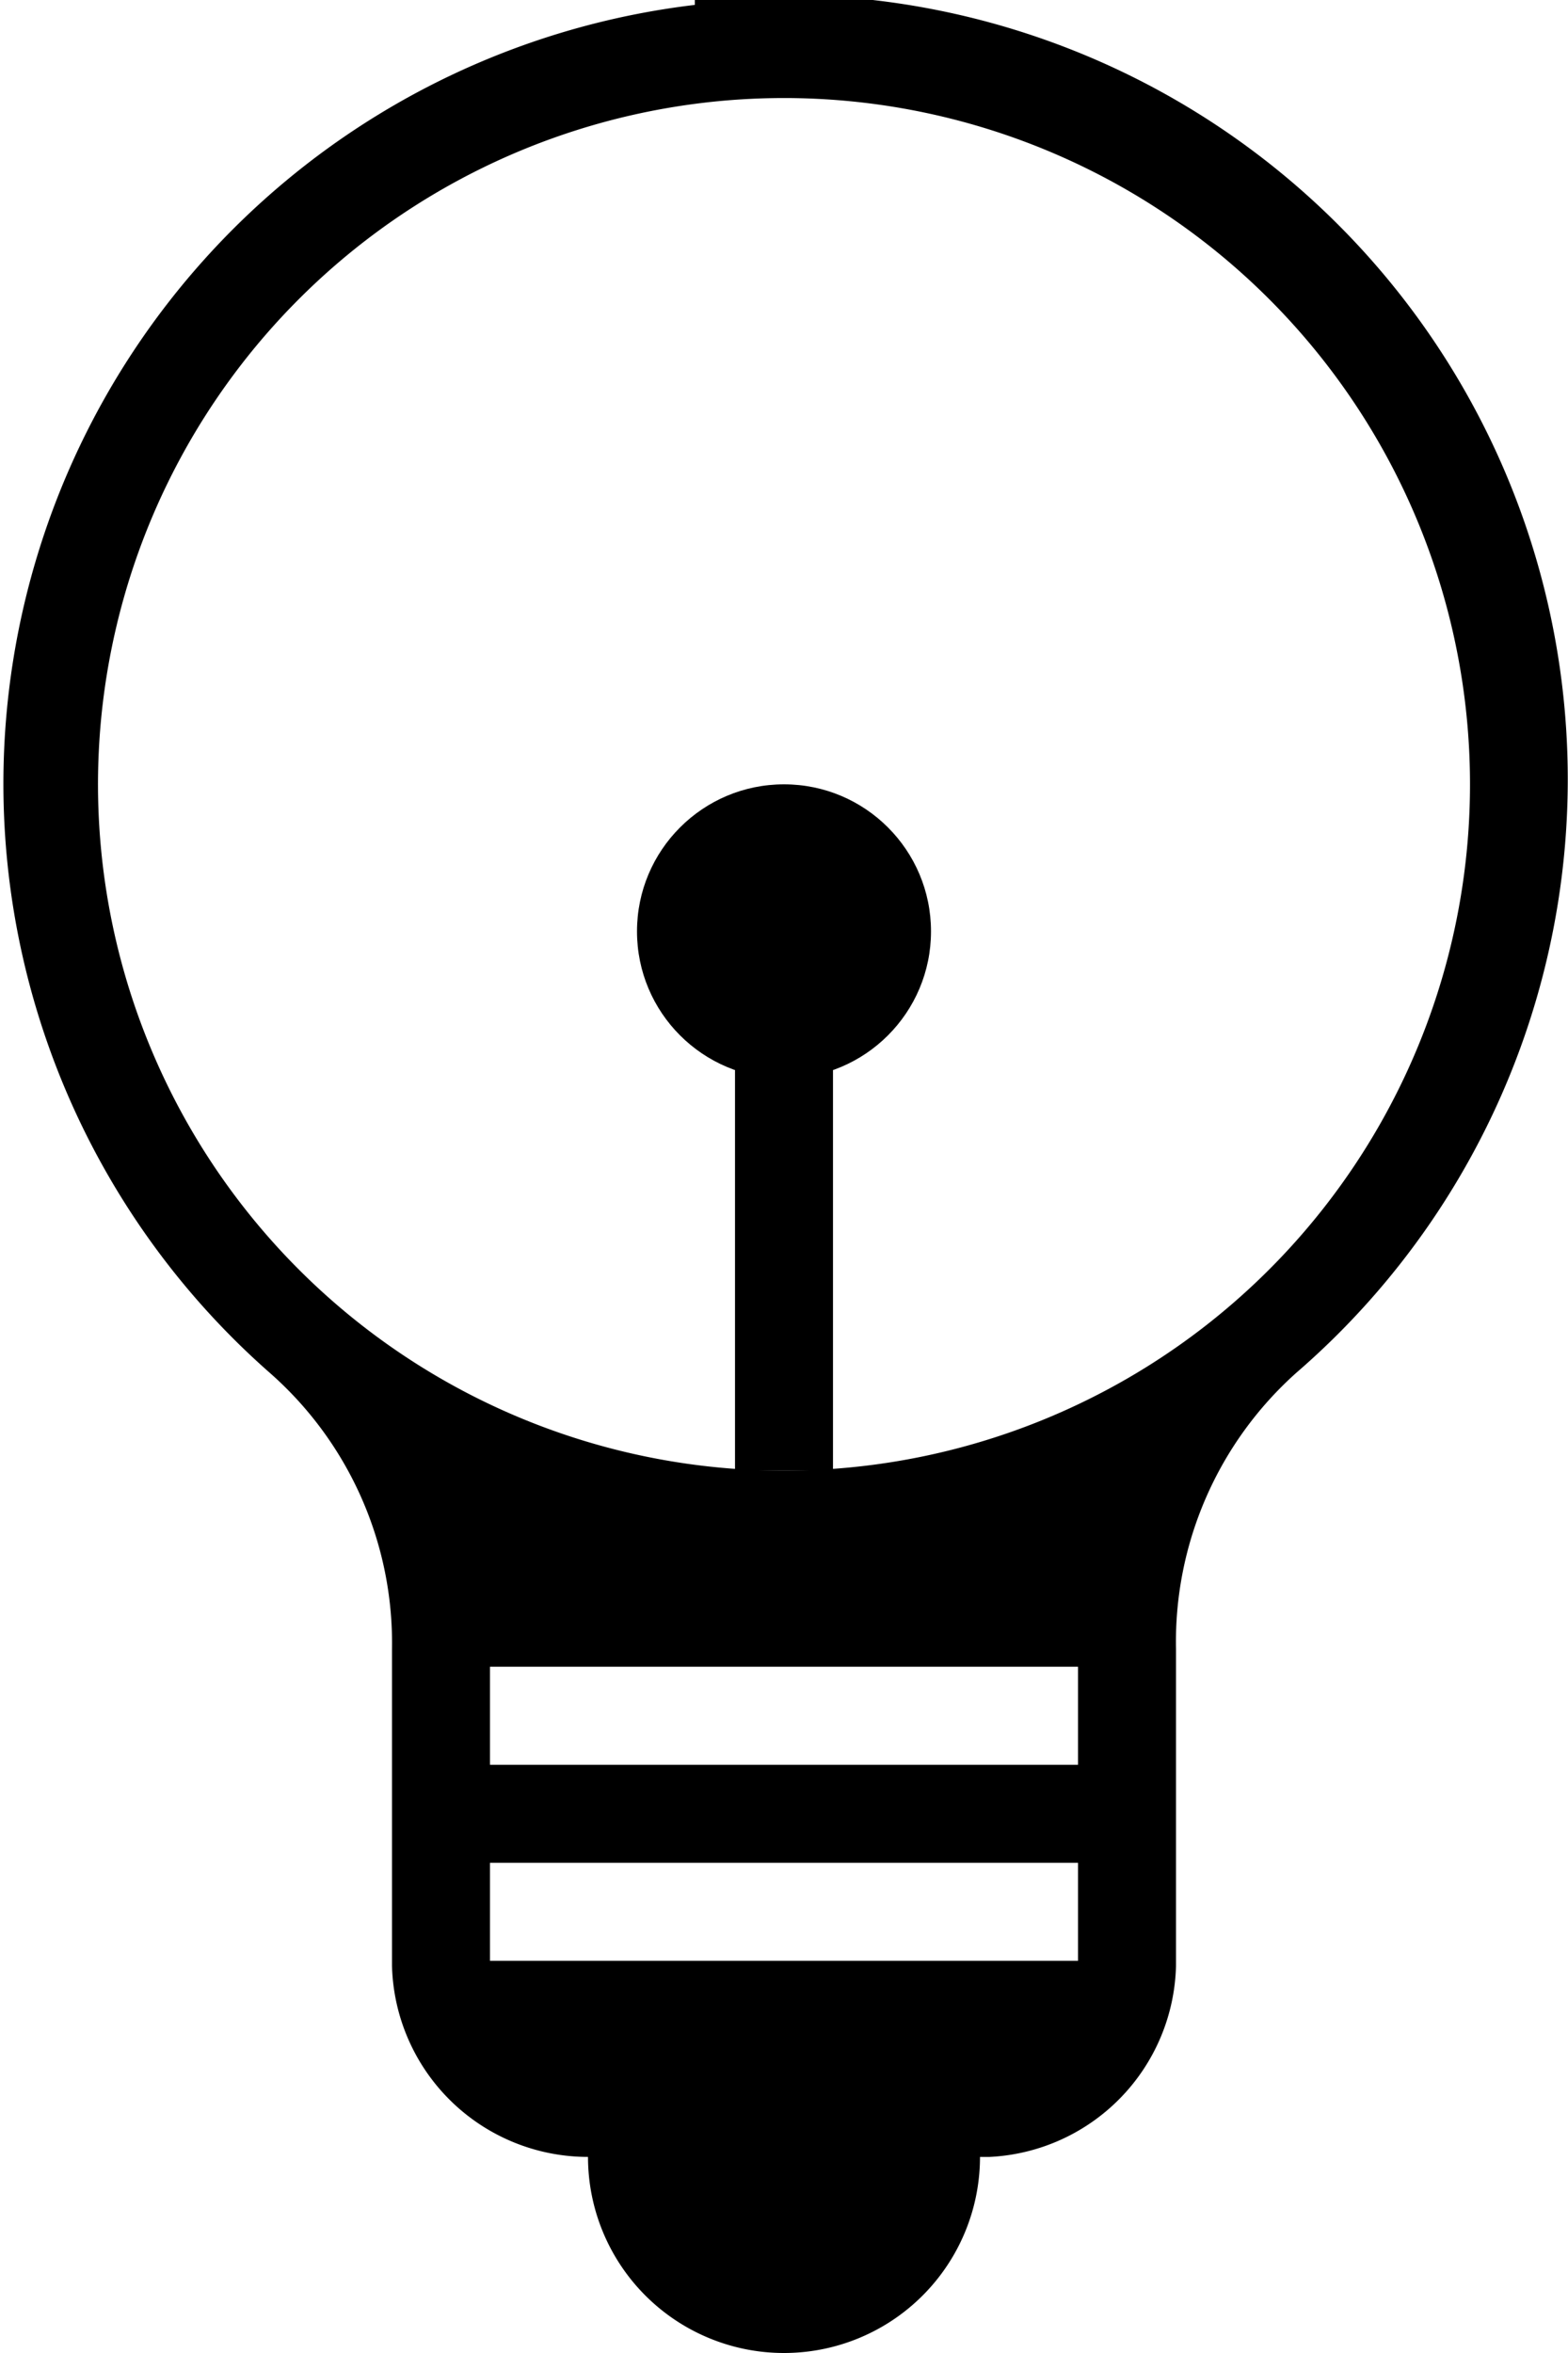 <svg xmlns="http://www.w3.org/2000/svg" viewBox="0 0 16 24"><path d="M6 21h4v1a2 2 0 01-2 2 2 2 0 01-2-2v-1z"/><path d="M7.09.05A8 8 0 002.75 14 3.67 3.67 0 014 16.82v3.23A2 2 0 006 22h4.1a2 2 0 001.9-1.95v-3.23A3.68 3.68 0 0113.23 14 8 8 0 007.09 0zM11 20H5v-1h6zm0-2H5v-1h6zm-3-3a7 7 0 117-7 7 7 0 01-7 7z"/><path d="M7.5 10h1v5h-1z"/><circle cx="8" cy="9.5" r="1.5"/></svg>